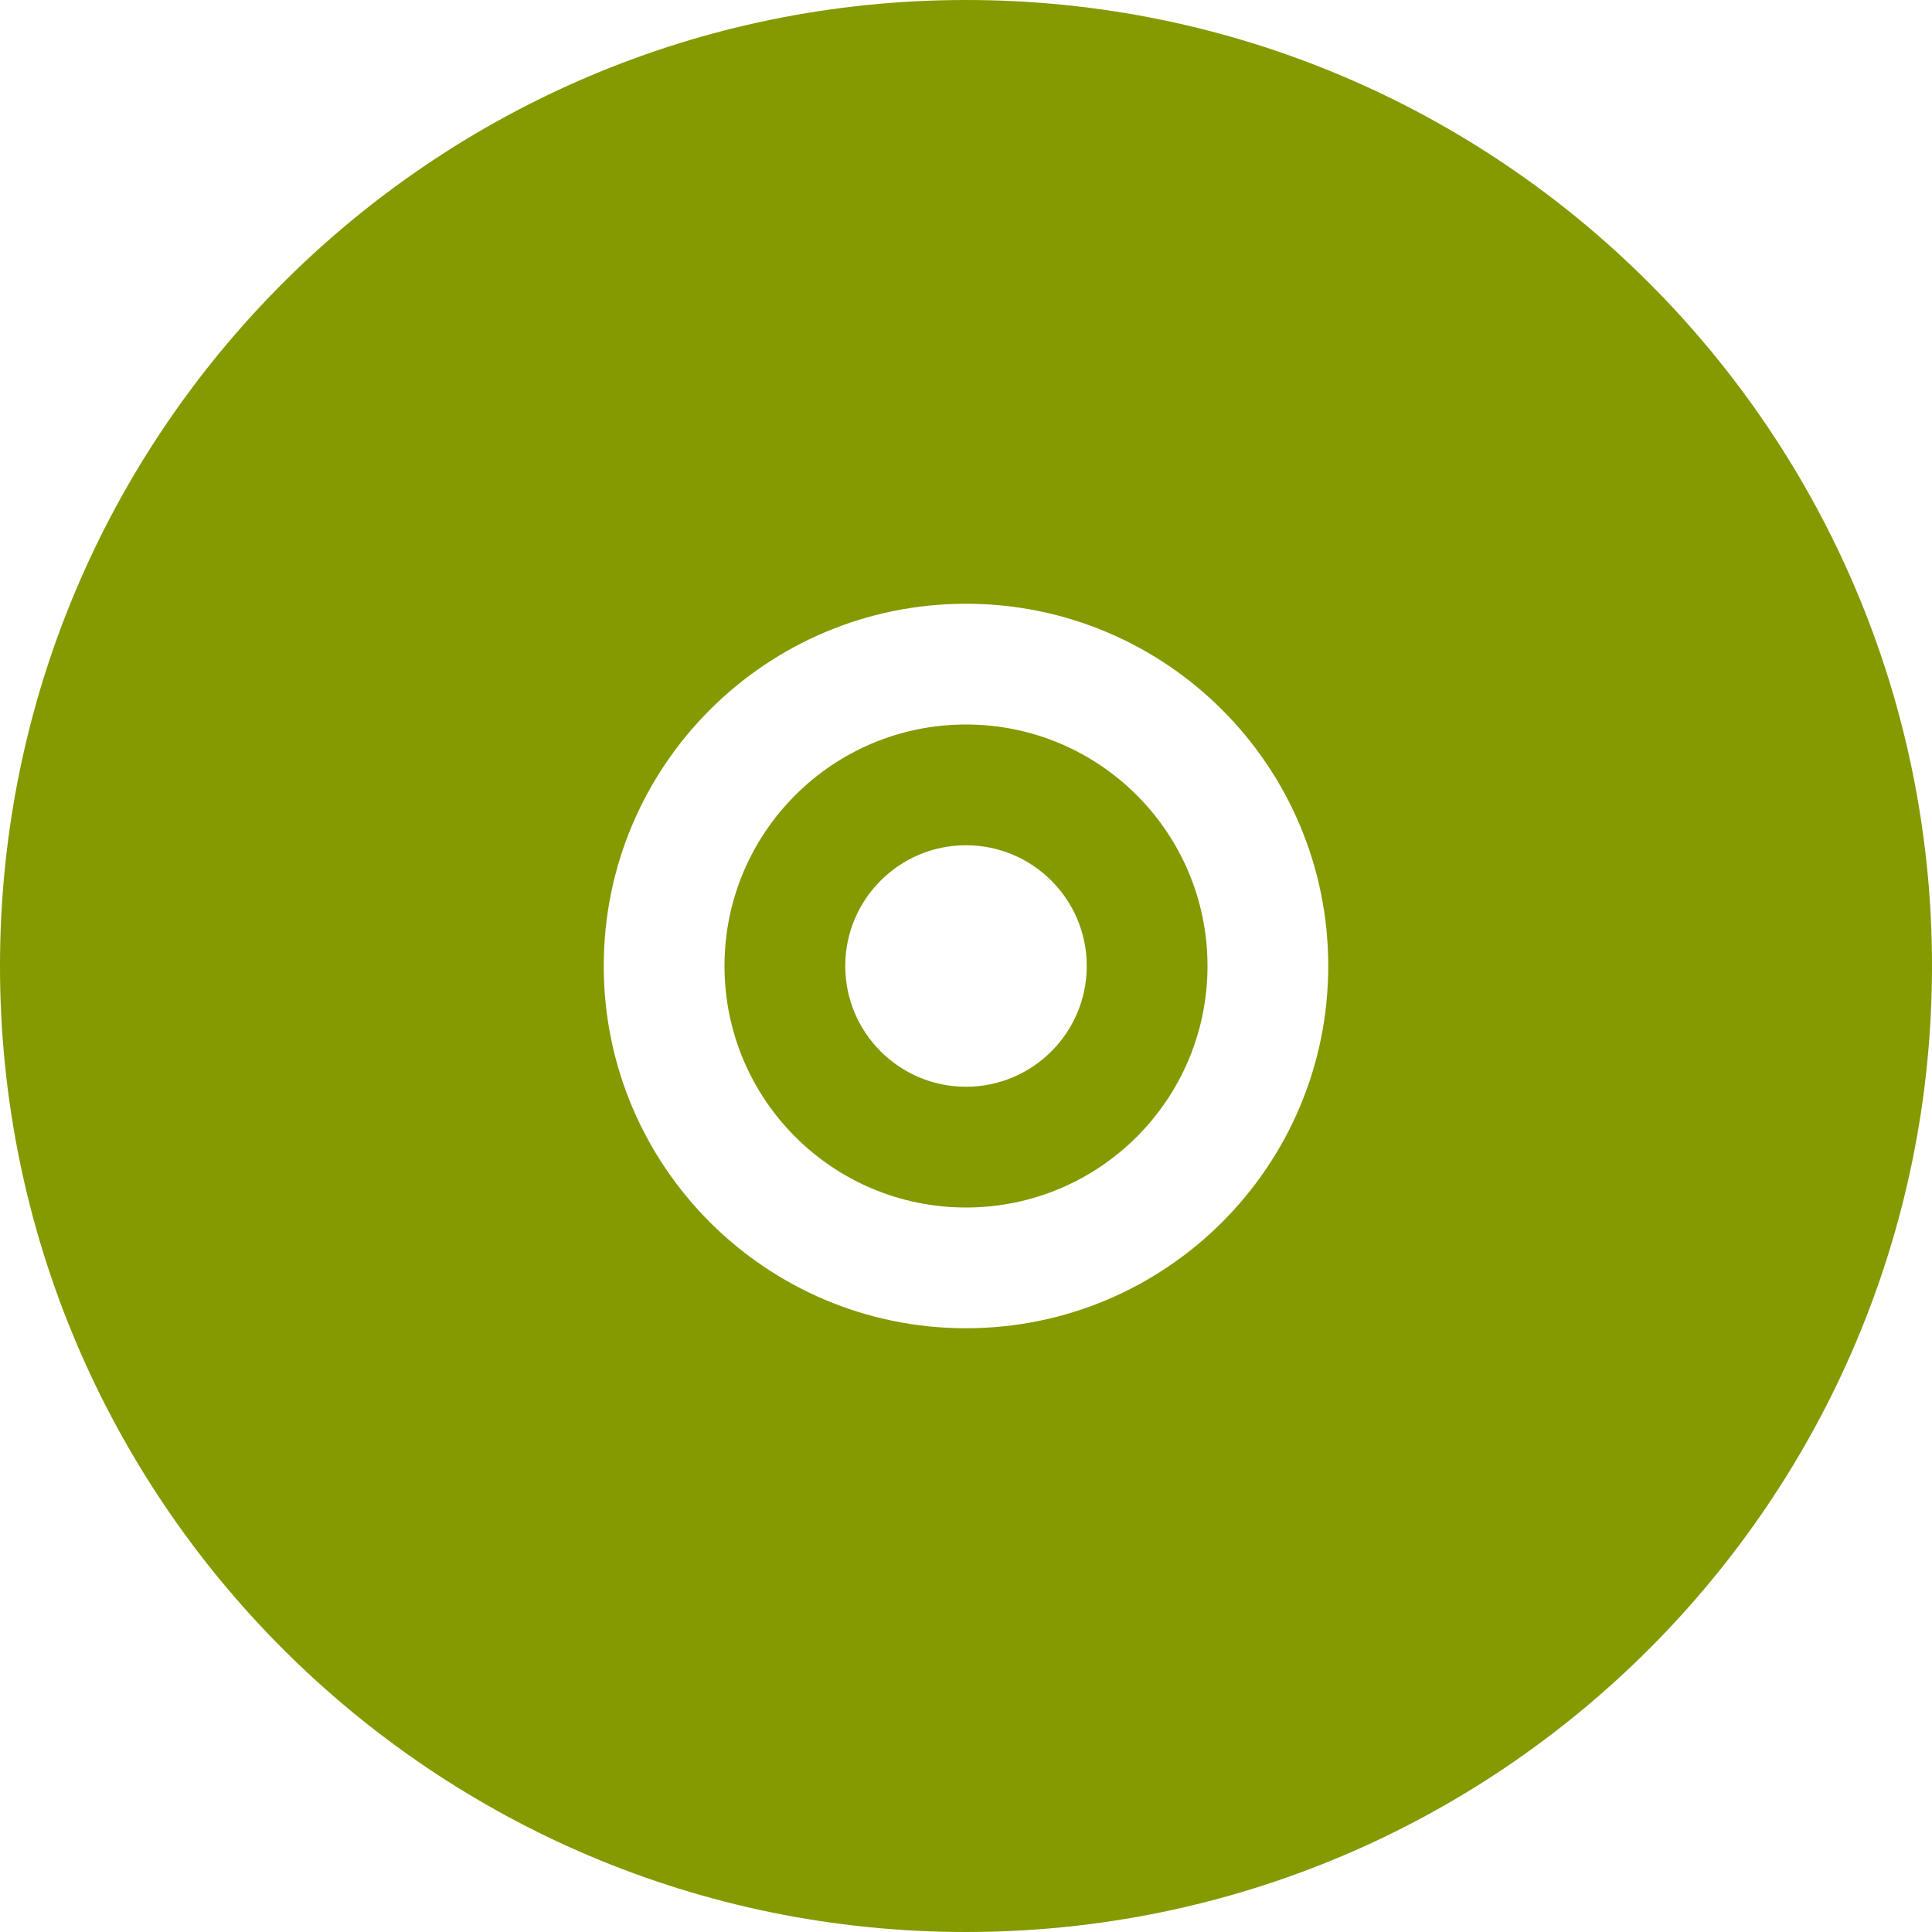 <svg xmlns="http://www.w3.org/2000/svg" xmlns:xlink="http://www.w3.org/1999/xlink" xmlns:sketch="http://www.bohemiancoding.com/sketch/ns" width="64px" height="64px" viewBox="0 0 16 16" version="1.1">
    <title>132 CD</title>
    <description>Created with Sketch (http://www.bohemiancoding.com/sketch)</description>
    <defs/>
    <g id="Icons with numbers" stroke="none" stroke-width="1" fill="none" fill-rule="evenodd">
        <g id="Group" transform="translate(-240, -336)" fill="#859900">
            <path d="M248,352 C243.582,352 240,348.418 240,344 C240,339.582 243.582,336 248,336 C252.418,336 256,339.582 256,344 C256,348.418 252.418,352 248,352 Z M248,346 C246.895,346 246,345.105 246,344 C246,342.895 246.895,342 248,342 C249.105,342 250,342.895 250,344 C250,345.105 249.105,346 248,346 Z M248,347 C249.657,347 251,345.657 251,344 C251,342.343 249.657,341 248,341 C246.343,341 245,342.343 245,344 C245,345.657 246.343,347 248,347 Z M248,345 C248.552,345 249,344.552 249,344 C249,343.448 248.552,343 248,343 C247.448,343 247,343.448 247,344 C247,344.552 247.448,345 248,345 Z M248,345" id="Oval 205"/>
        </g>
    </g>
</svg>